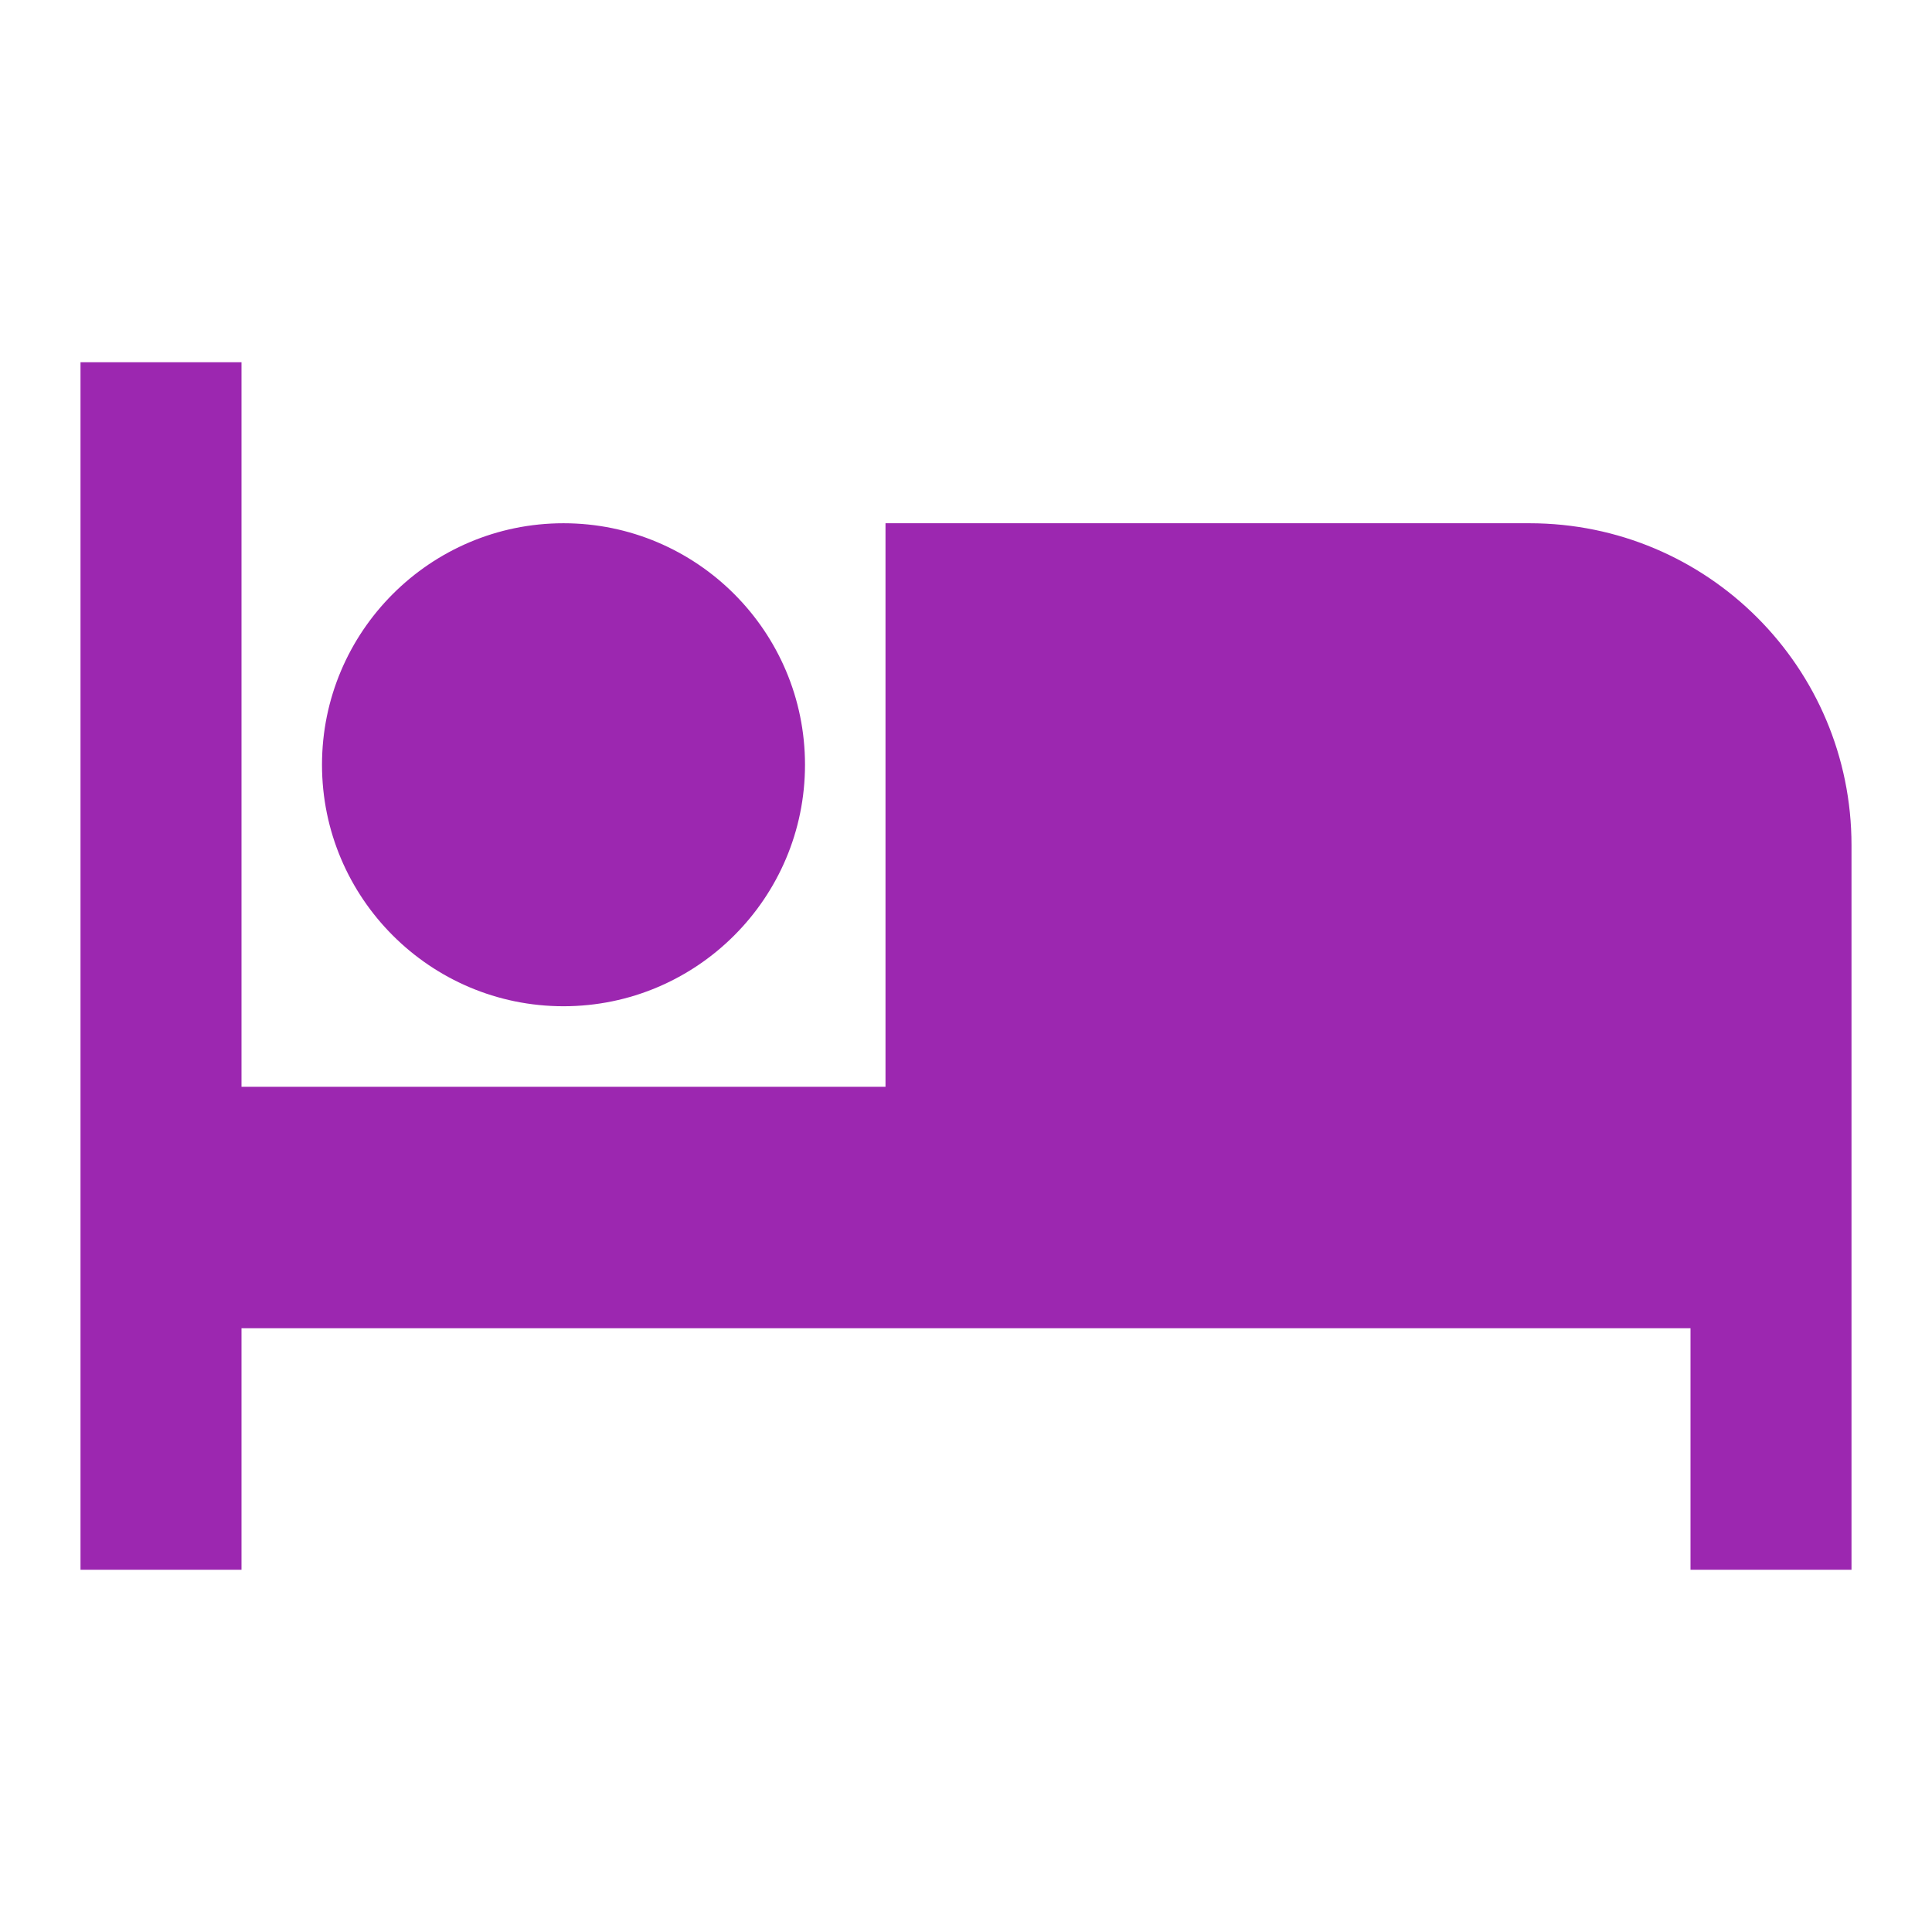 <svg fill="#9C27B0" height="48" viewBox="0 0 48 48" width="48" xmlns="http://www.w3.org/2000/svg"><path d="m14 25c3.31 0 6-2.69 6-6s-2.69-6-6-6-6 2.69-6 6 2.69 6 6 6zm24-12h-16v14h-16v-18h-4v30h4v-6h36v6h4v-18c0-4.42-3.58-8-8-8z" fill="#9C27B0"/></svg>